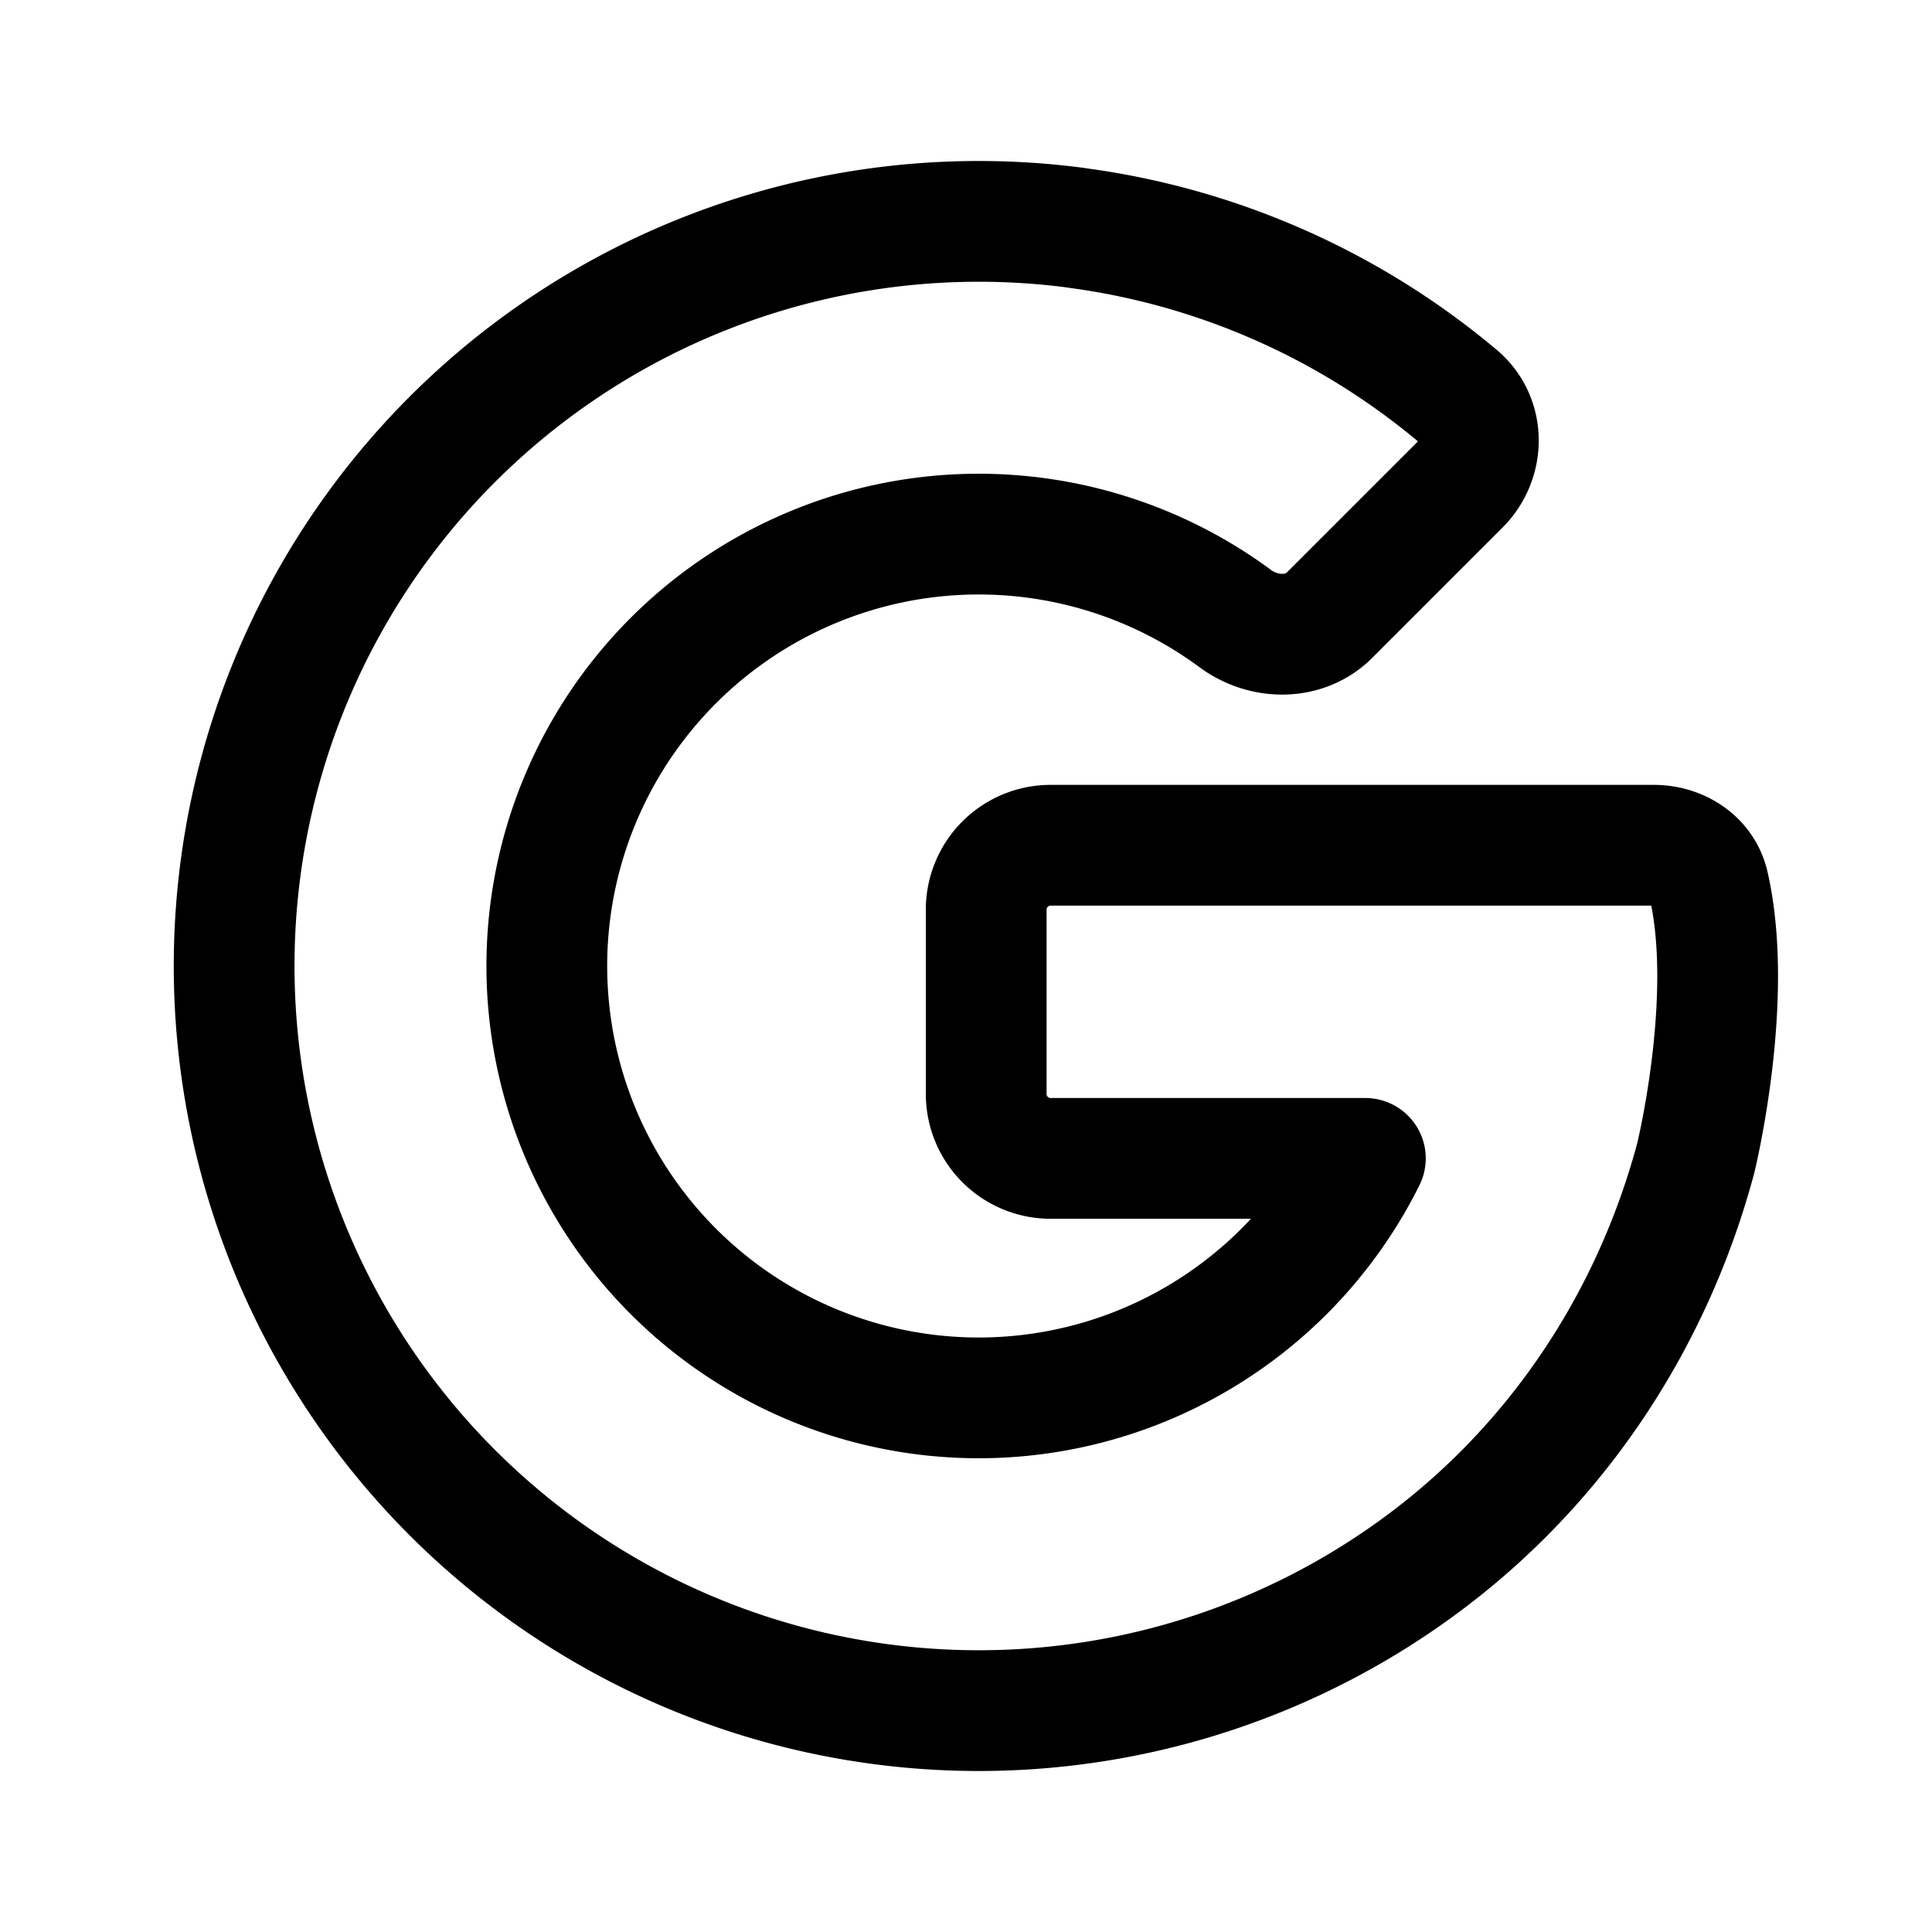 <svg xmlns="http://www.w3.org/2000/svg" width="1em" height="1em" viewBox="0 0 24 24"><path fill="none" stroke="currentColor" stroke-linecap="round" stroke-linejoin="round" stroke-width="1.5" d="M13.365 2.83a9.25 9.25 0 0 1 4.744 2.089c.338.284.336.794.024 1.106l-1.616 1.616c-.312.312-.816.306-1.171.044a5.365 5.365 0 1 0 1.615 6.705h-3.91a.8.8 0 0 1-.8-.8V11.3a.8.8 0 0 1 .8-.8h7.493c.316 0 .61.186.681.495c.313 1.362-.125 3.246-.158 3.384l-.004.016c-.528 1.963-1.661 3.706-3.274 4.944a9.25 9.25 0 1 1-4.424-16.51"/></svg>